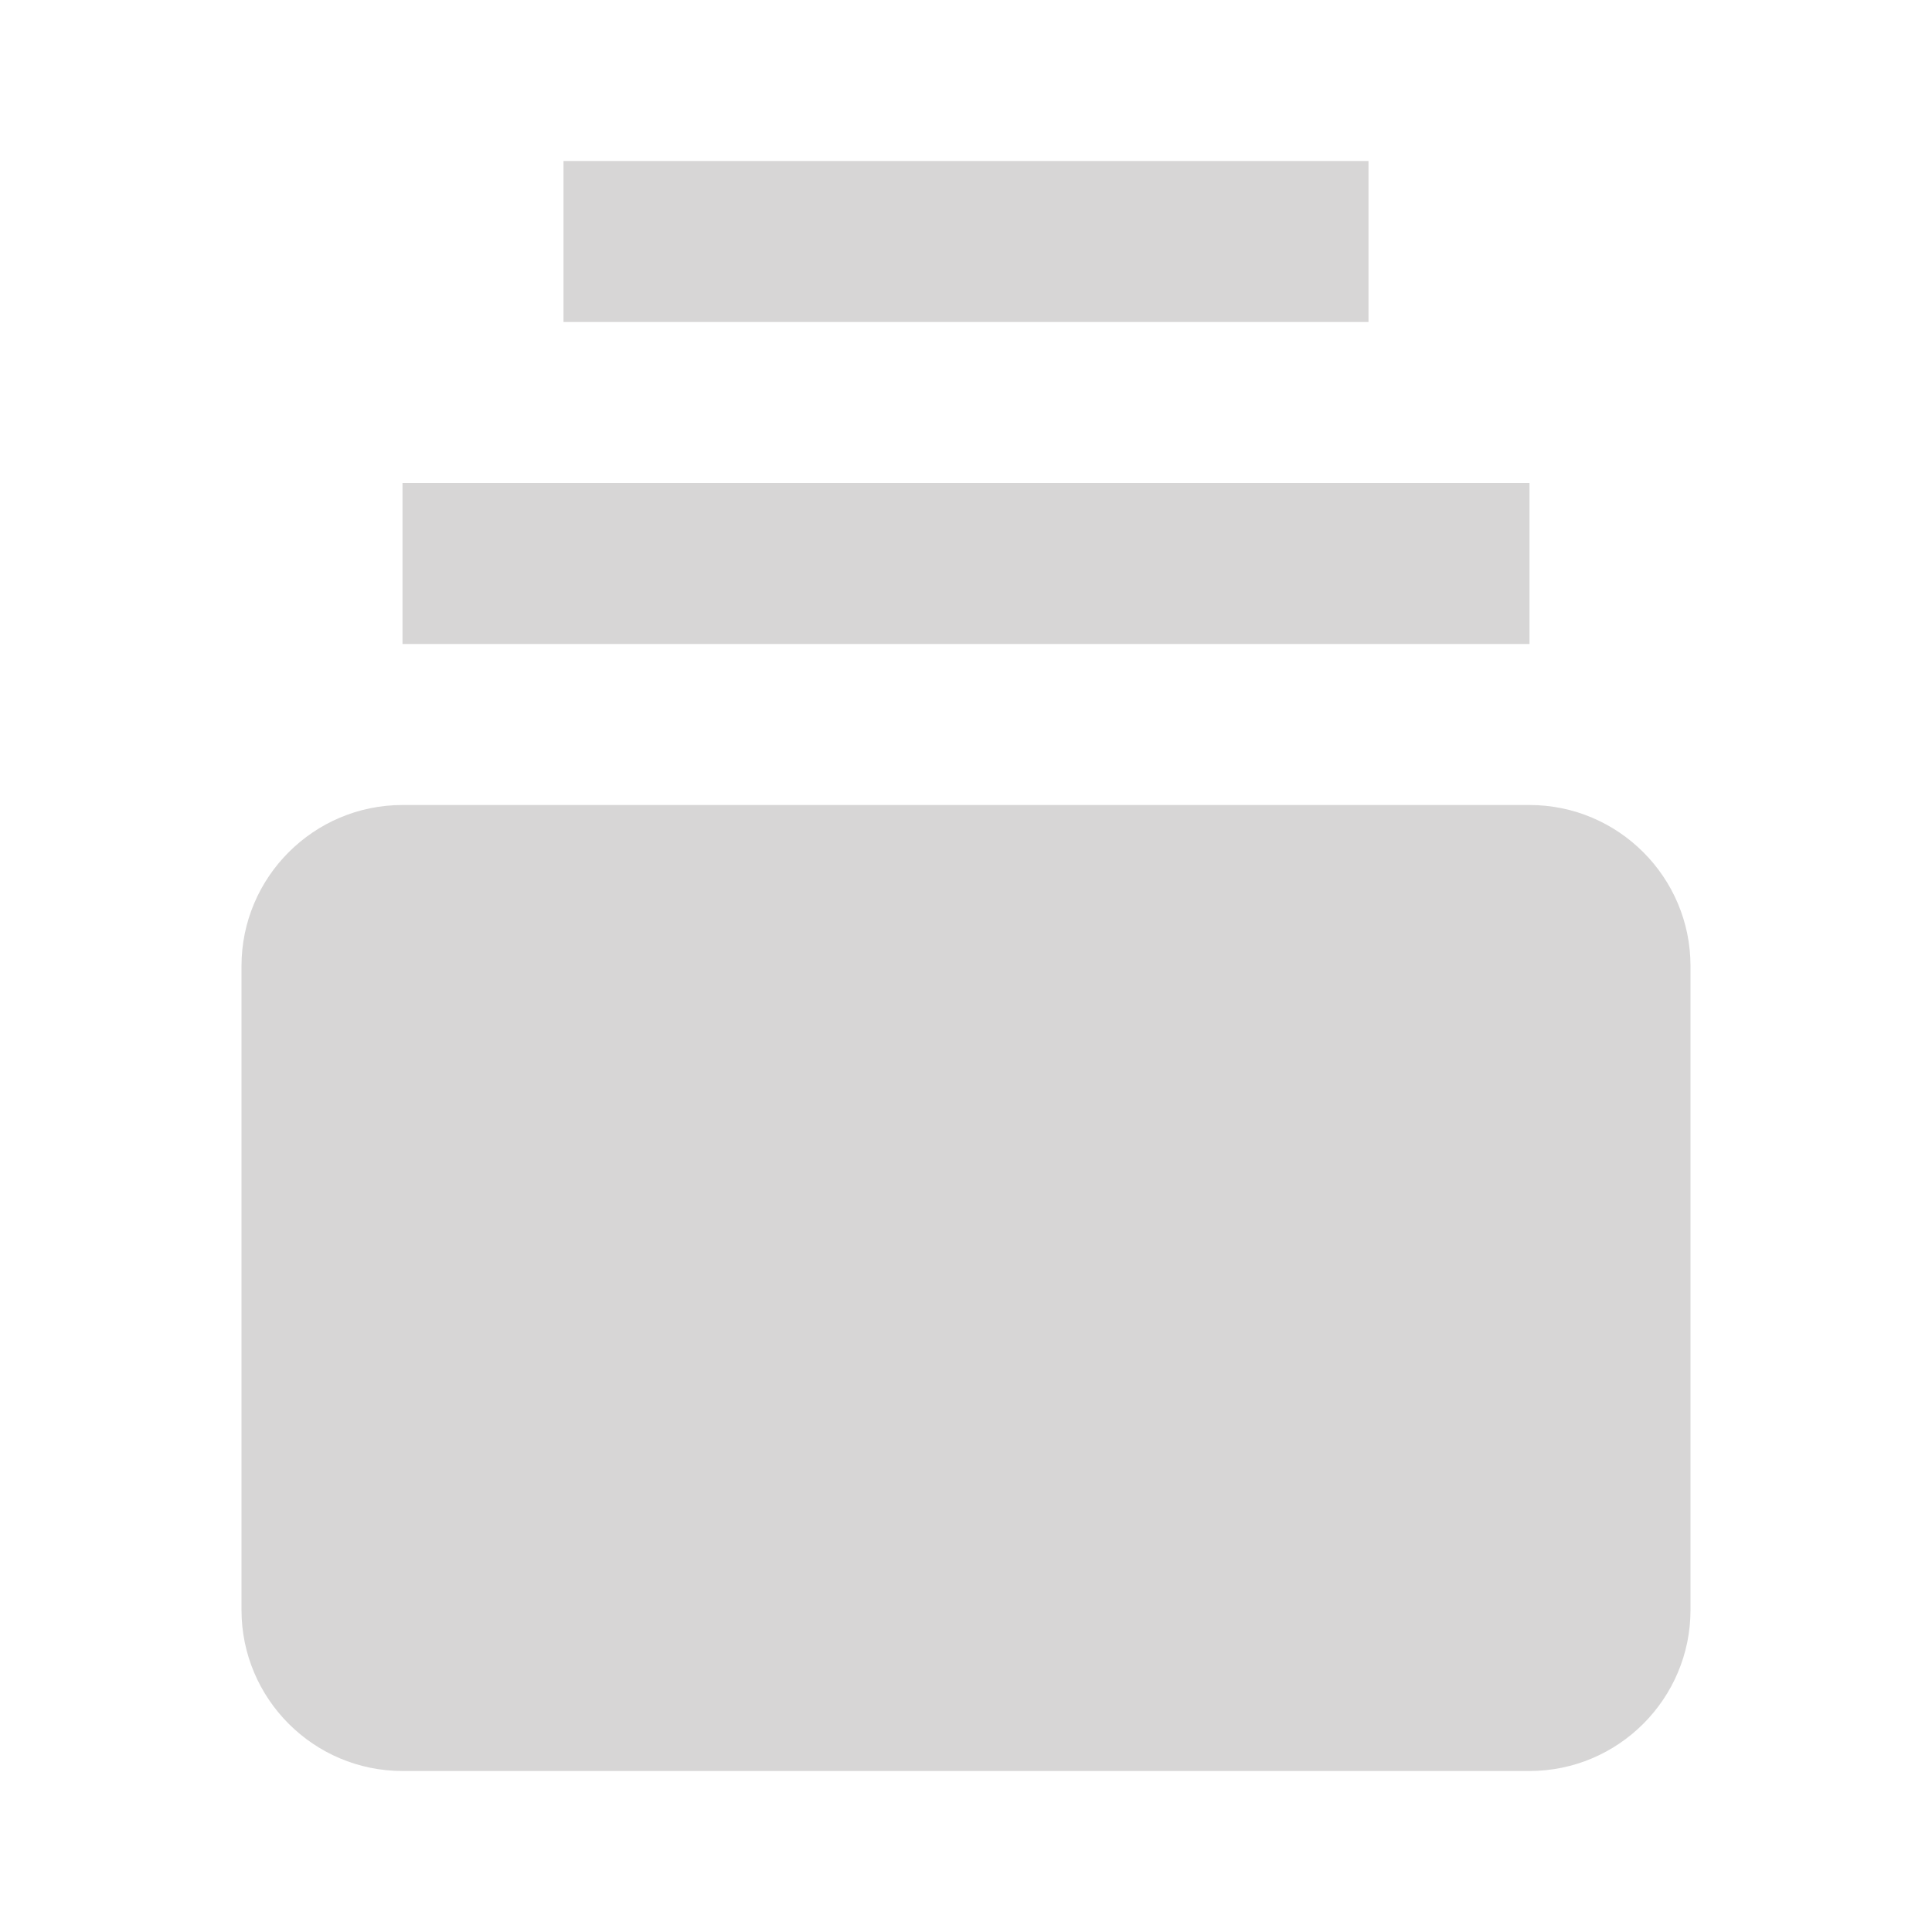 <svg xmlns="http://www.w3.org/2000/svg" width="20" height="20" viewBox="0 0 24 24" style="fill: rgb(215, 214, 214);color:#fff;transform: ;msFilter:;"><path d="M19 10H5c-1.103 0-2 .897-2 2v8c0 1.103.897 2 2 2h14c1.103 0 2-.897 2-2v-8c0-1.103-.897-2-2-2zM5 6h14v2H5zm2-4h10v2H7z"></path></svg>